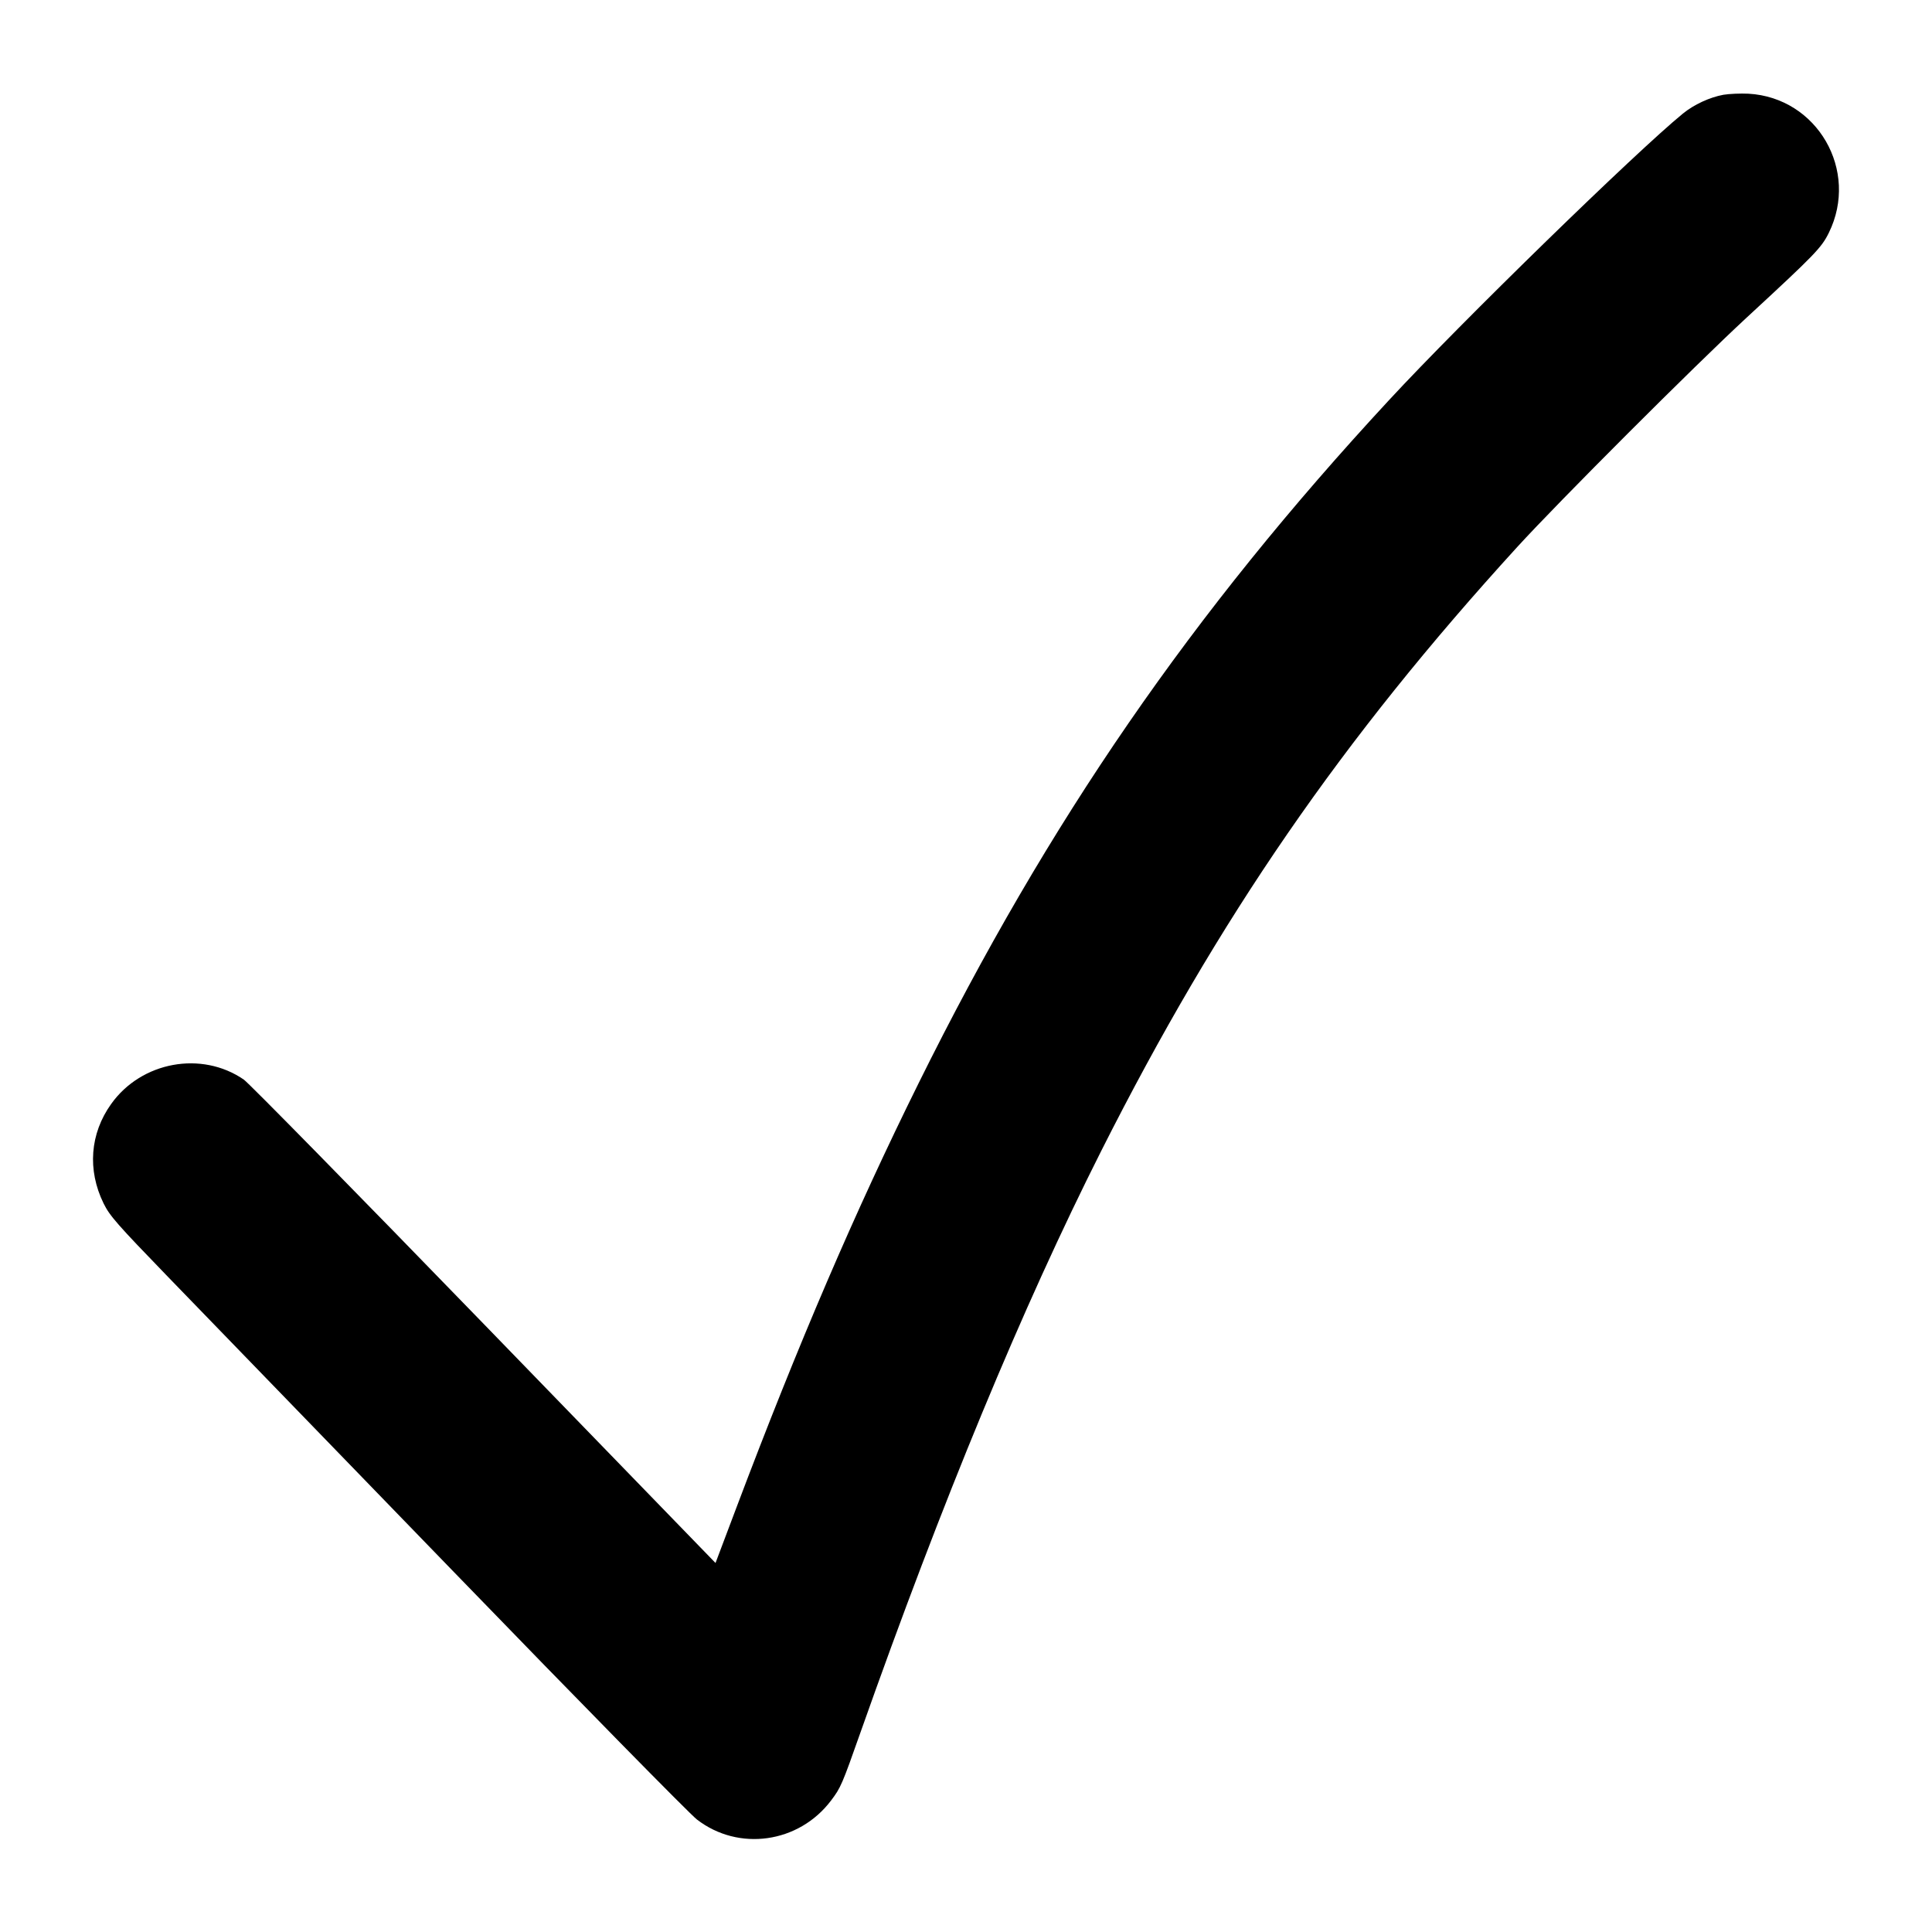 <svg xmlns="http://www.w3.org/2000/svg" width="20" height="20" viewBox="0 0 20 20" version="1.1" id="Check--Streamline-Flex.svg">
	<path d="M17.841 0.981C17.699 1.007 17.536 1.082 17.421 1.176C16.938 1.57 15.125 3.336 14.381 4.14C12.337 6.346 10.854 8.498 9.511 11.21C8.852 12.54 8.265 13.906 7.624 15.605L7.407 16.18 5.011 13.709C3.693 12.35 2.574 11.21 2.524 11.176C2.087 10.875 1.464 10.989 1.151 11.428C0.931 11.735 0.903 12.112 1.072 12.457C1.136 12.587 1.209 12.67 1.738 13.217C2.065 13.554 3.401 14.933 4.705 16.28C6.01 17.628 7.139 18.777 7.214 18.835C7.646 19.169 8.269 19.081 8.603 18.639C8.704 18.505 8.716 18.477 8.909 17.93C9.757 15.529 10.583 13.534 11.402 11.91C12.618 9.5 13.89 7.653 15.706 5.663C16.134 5.194 17.538 3.79 18.08 3.289C18.789 2.634 18.855 2.566 18.932 2.41C19.249 1.765 18.812 1.01 18.1 0.97C18.018 0.966 17.901 0.971 17.841 0.981" stroke="none" fill="currentColor" fill-rule="evenodd"></path>
</svg>